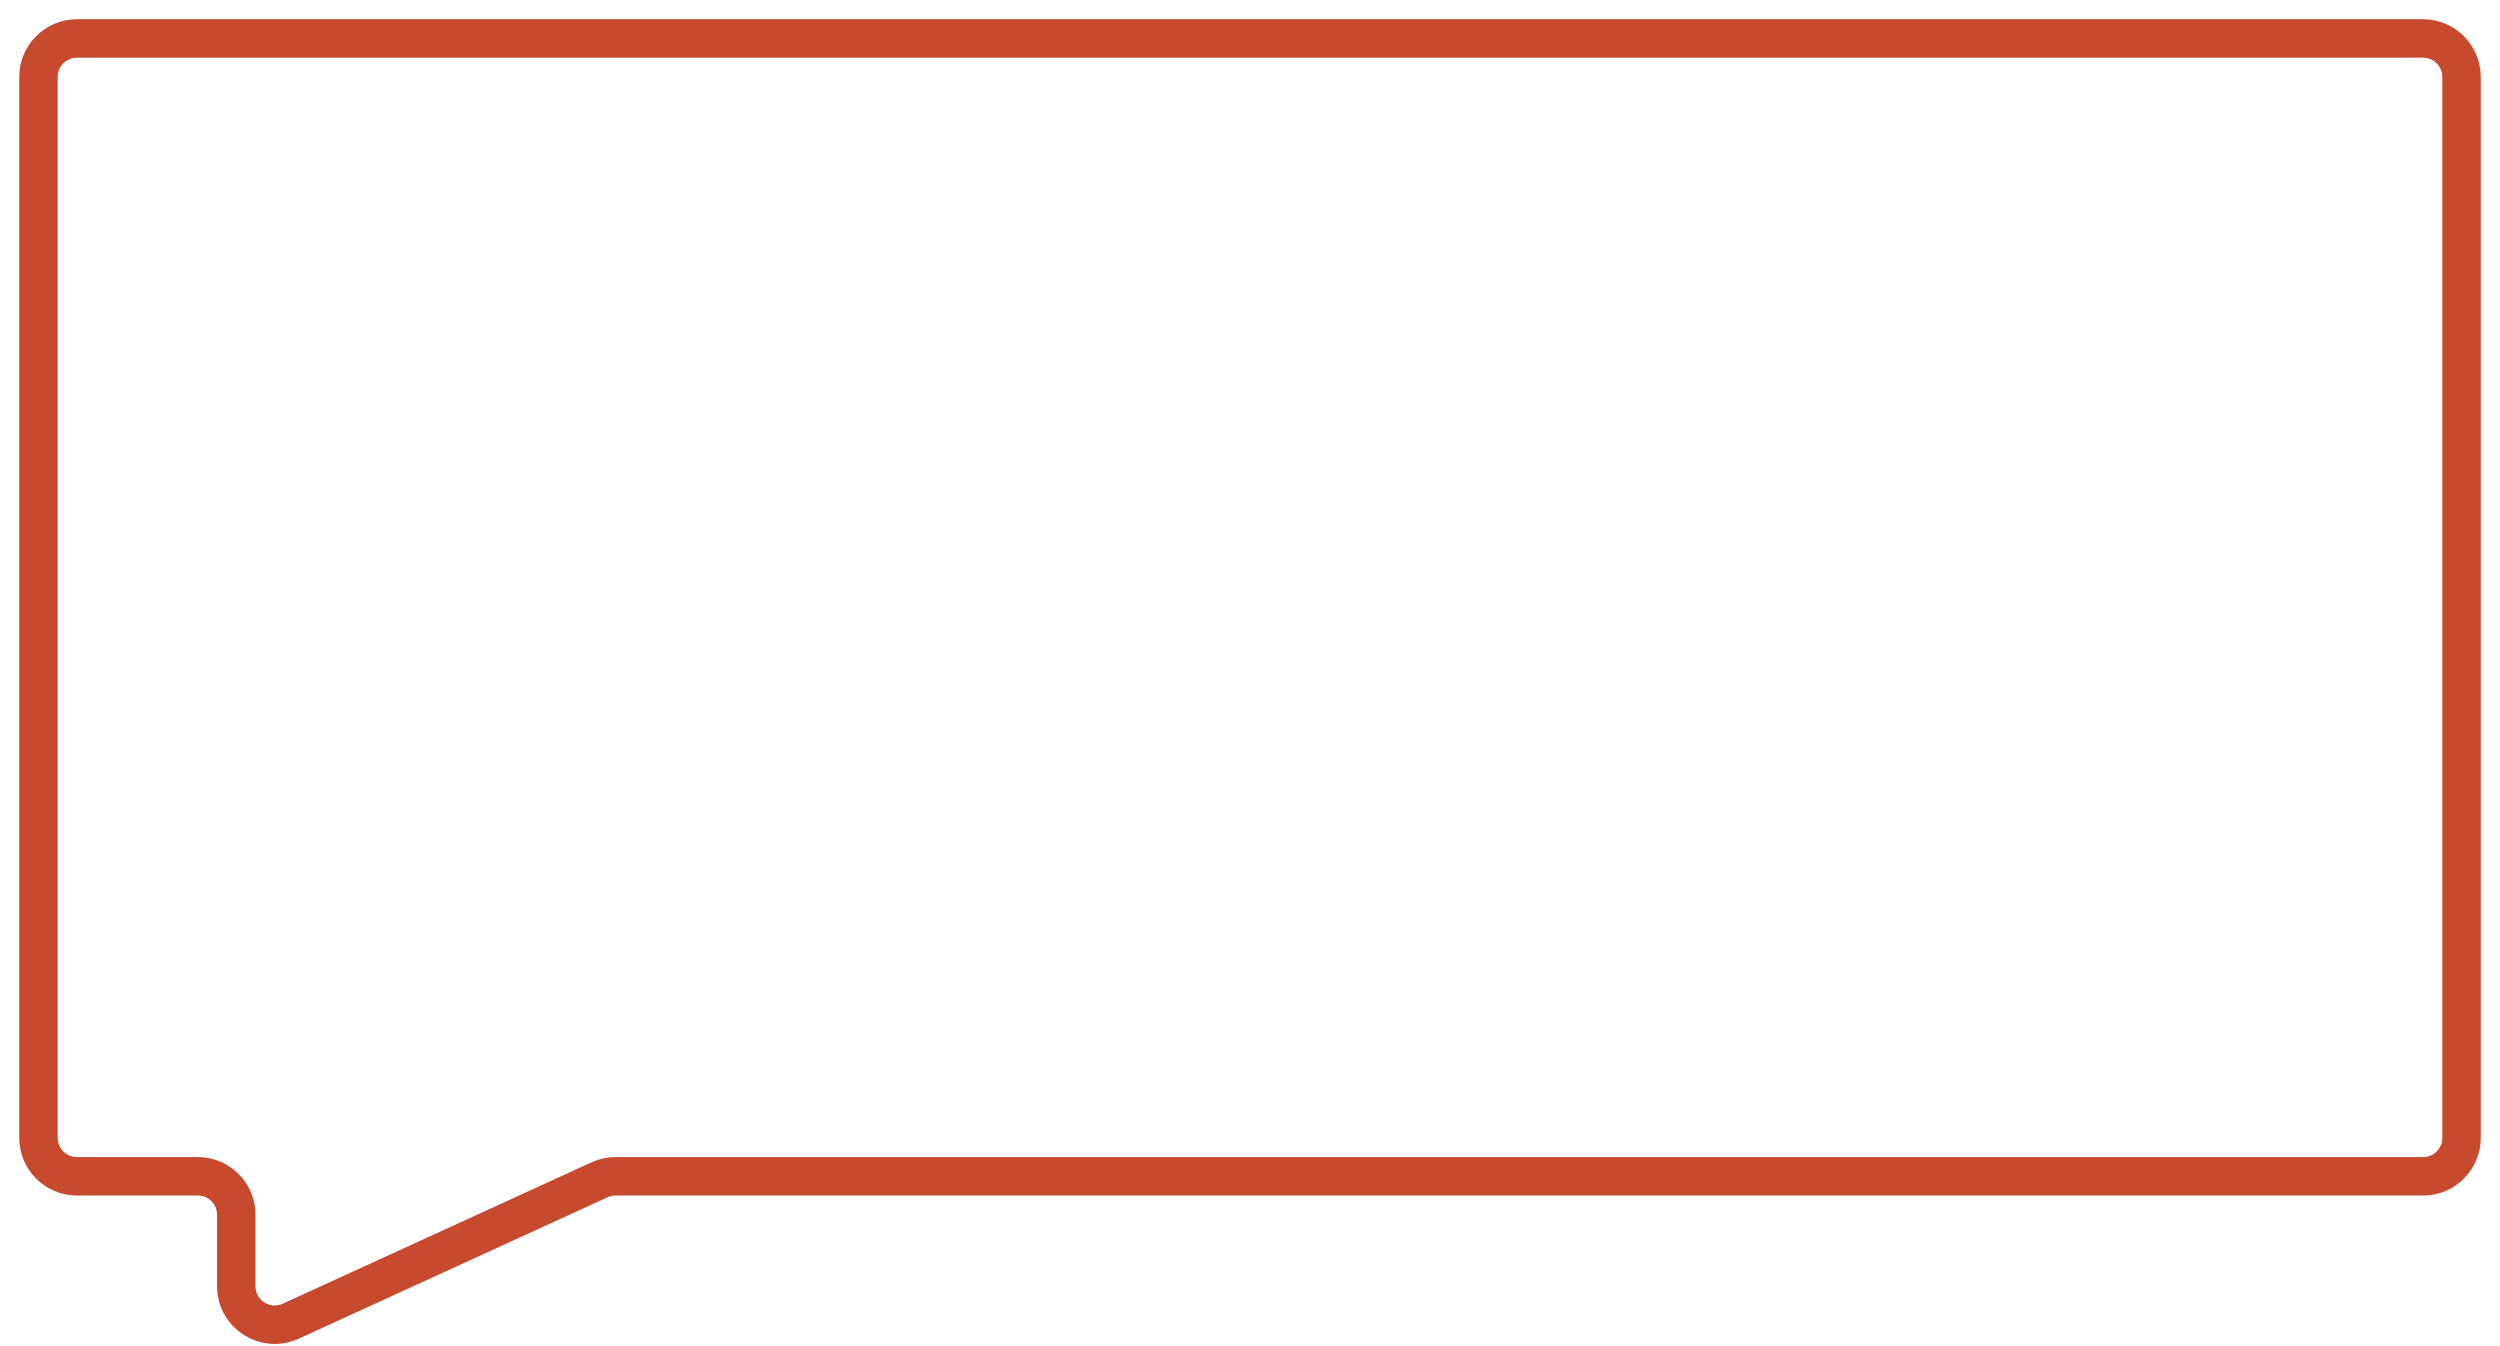 <svg width="65" height="35" viewBox="0 0 65 35" fill="none" xmlns="http://www.w3.org/2000/svg">
<path d="M2 1L63 1C63.552 1 64 1.448 64 2L64 29.584C64 30.137 63.552 30.584 63 30.584L16.004 30.584C15.86 30.584 15.718 30.615 15.587 30.675L7.559 34.351C6.897 34.655 6.143 34.171 6.143 33.442L6.143 31.584C6.143 31.032 5.695 30.584 5.143 30.584L2 30.584C1.448 30.584 1 30.137 1 29.584L1 2C1 1.448 1.448 1 2 1Z" stroke="#C74A2E"/>
</svg>
